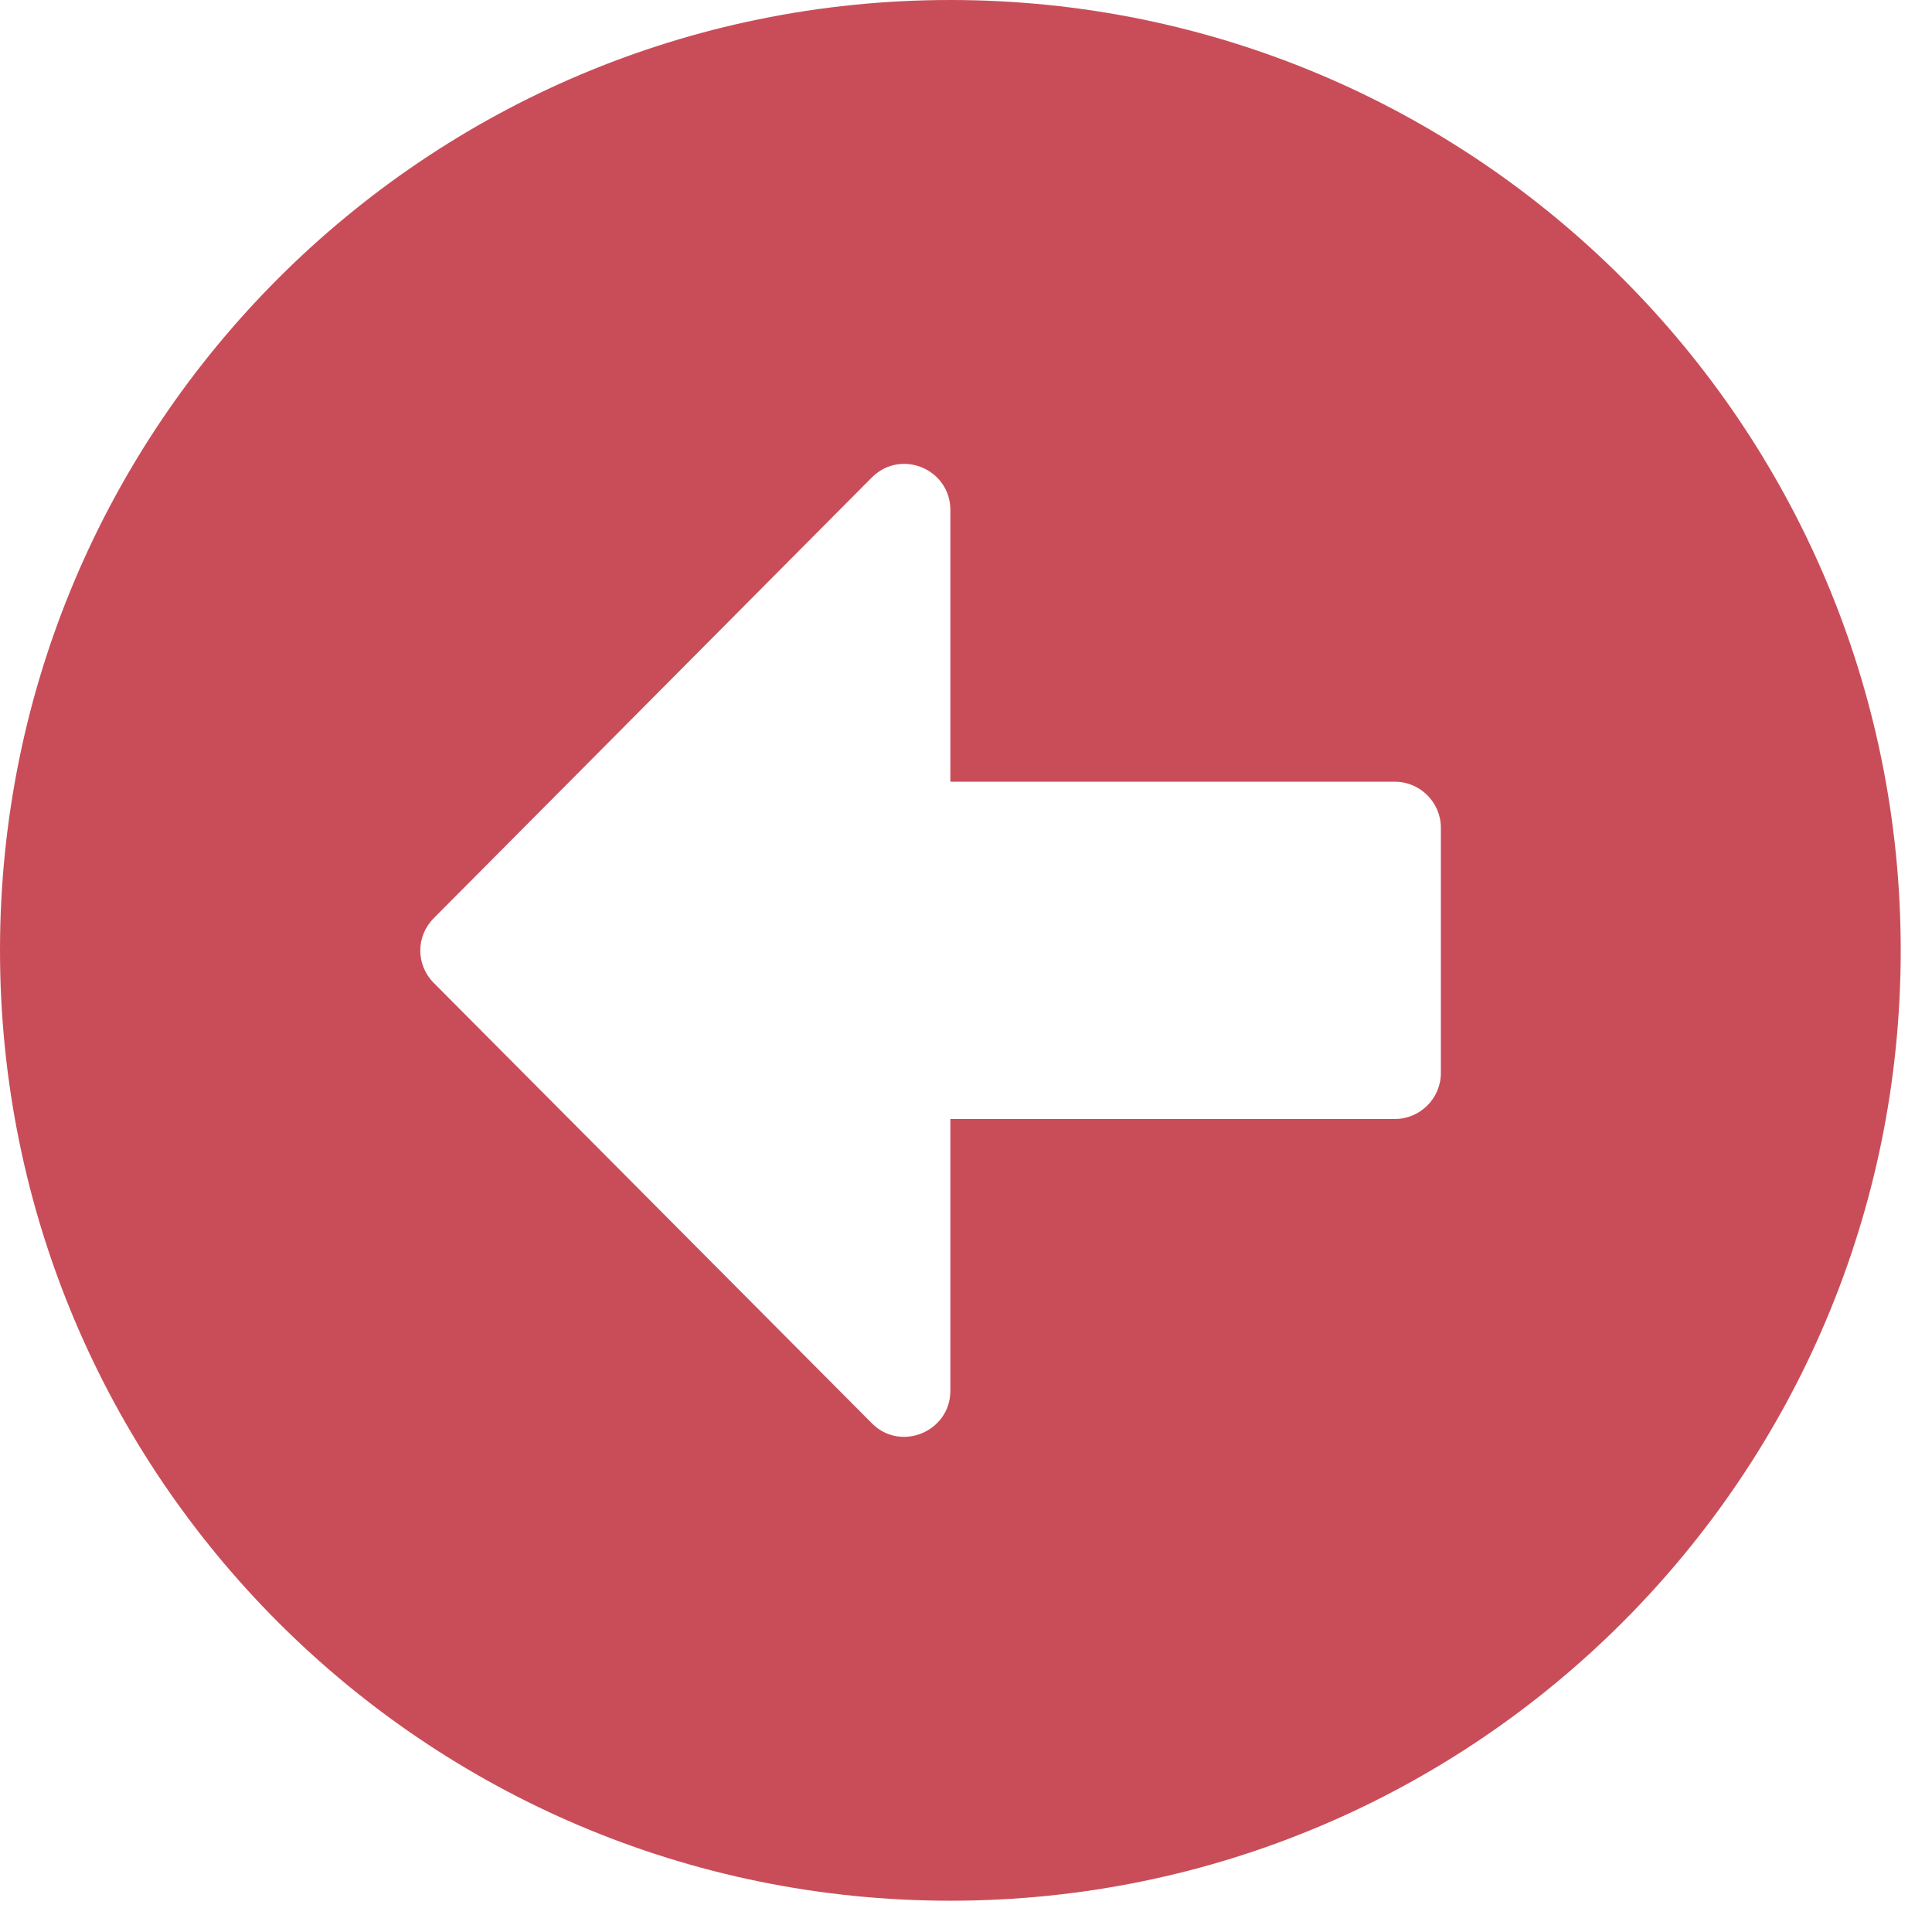<svg width="53" height="53" viewBox="0 0 53 53" fill="none" xmlns="http://www.w3.org/2000/svg">
<path d="M26.071 0C11.669 0 0 11.669 0 26.071C0 40.473 11.669 52.142 26.071 52.142C40.473 52.142 52.142 40.473 52.142 26.071C52.142 11.669 40.473 0 26.071 0ZM38.266 30.697H26.071V38.15C26.071 39.275 24.704 39.842 23.916 39.043L11.9 26.965C11.406 26.471 11.406 25.682 11.9 25.188L23.916 13.099C24.715 12.3 26.071 12.867 26.071 13.992V21.445H38.266C38.959 21.445 39.527 22.013 39.527 22.707V29.435C39.527 30.129 38.959 30.697 38.266 30.697Z" fill="#C94D59"/>
</svg>
